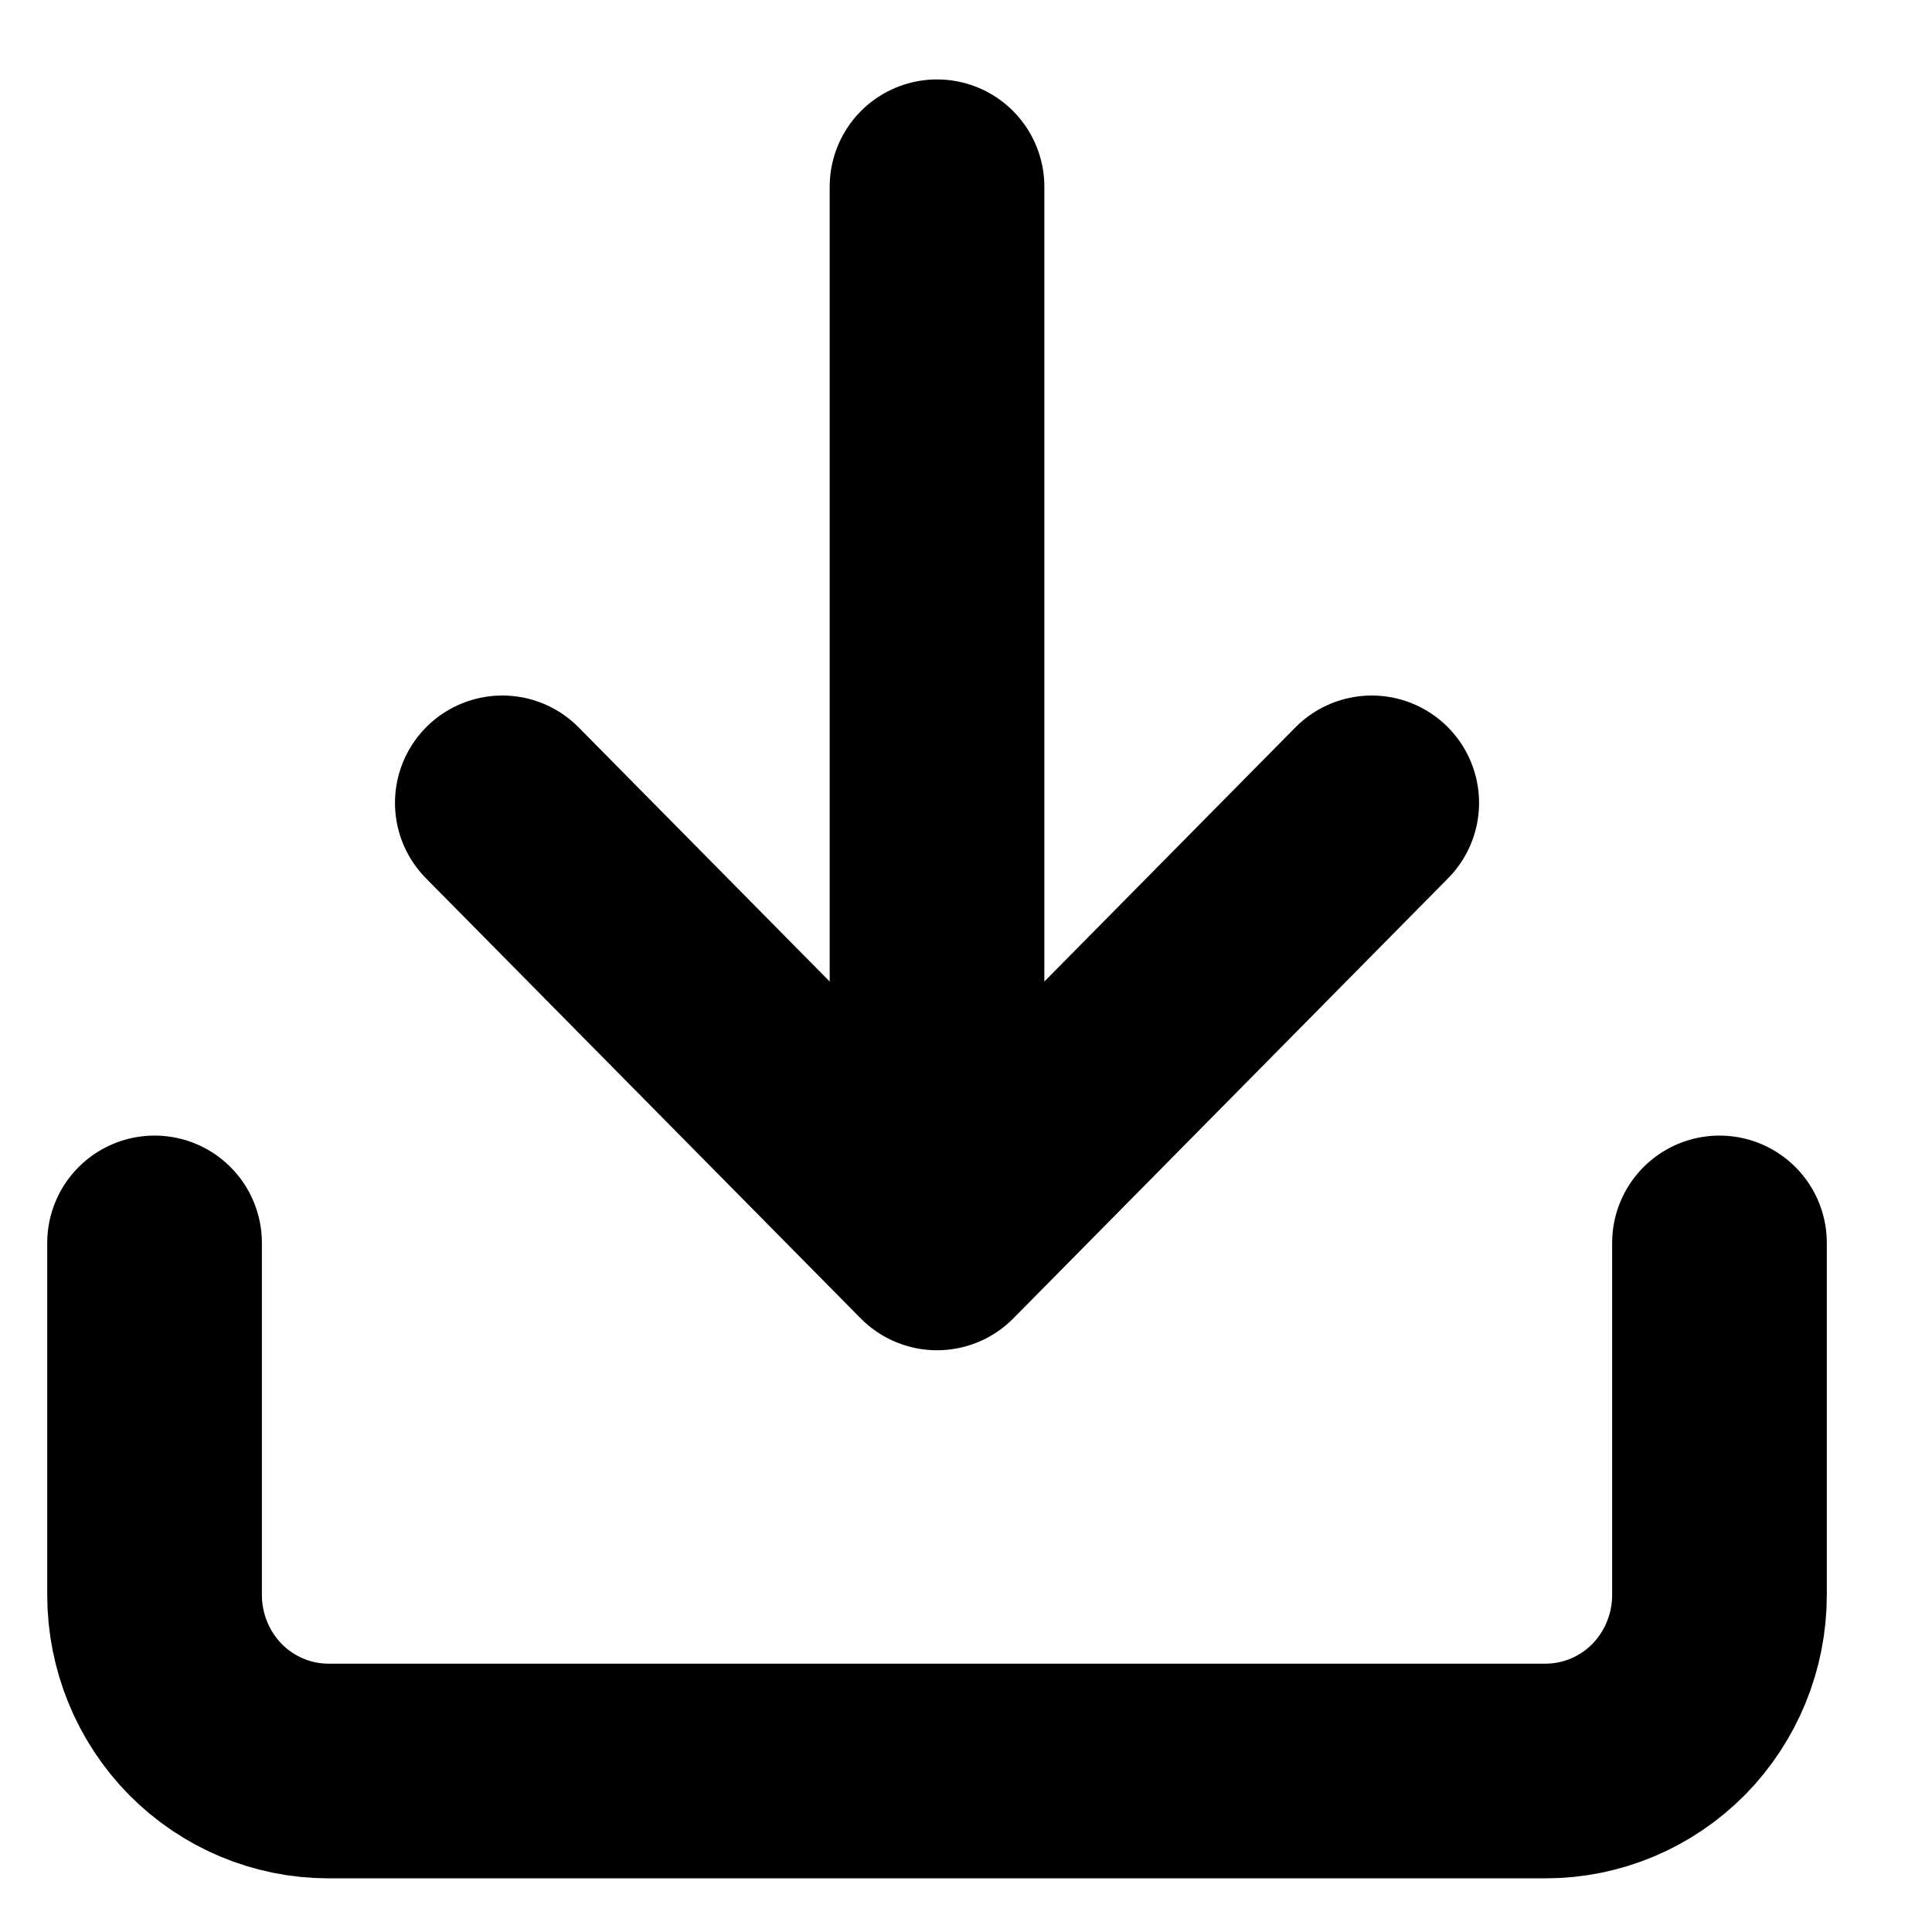 <svg width="18" height="18" viewBox="0 0 18 18" fill="none" xmlns="http://www.w3.org/2000/svg">
<path d="M16.02 11.58V14.86C16.02 15.295 15.849 15.712 15.546 16.02C15.242 16.327 14.83 16.5 14.4 16.5H3.06C2.63 16.5 2.218 16.327 1.914 16.02C1.611 15.712 1.44 15.295 1.44 14.86V11.58M4.68 7.48L8.73 11.58M8.73 11.58L12.78 7.48M8.73 11.58V1.74" stroke="black" stroke-width="2" stroke-linecap="round" stroke-linejoin="round"/>
</svg>
